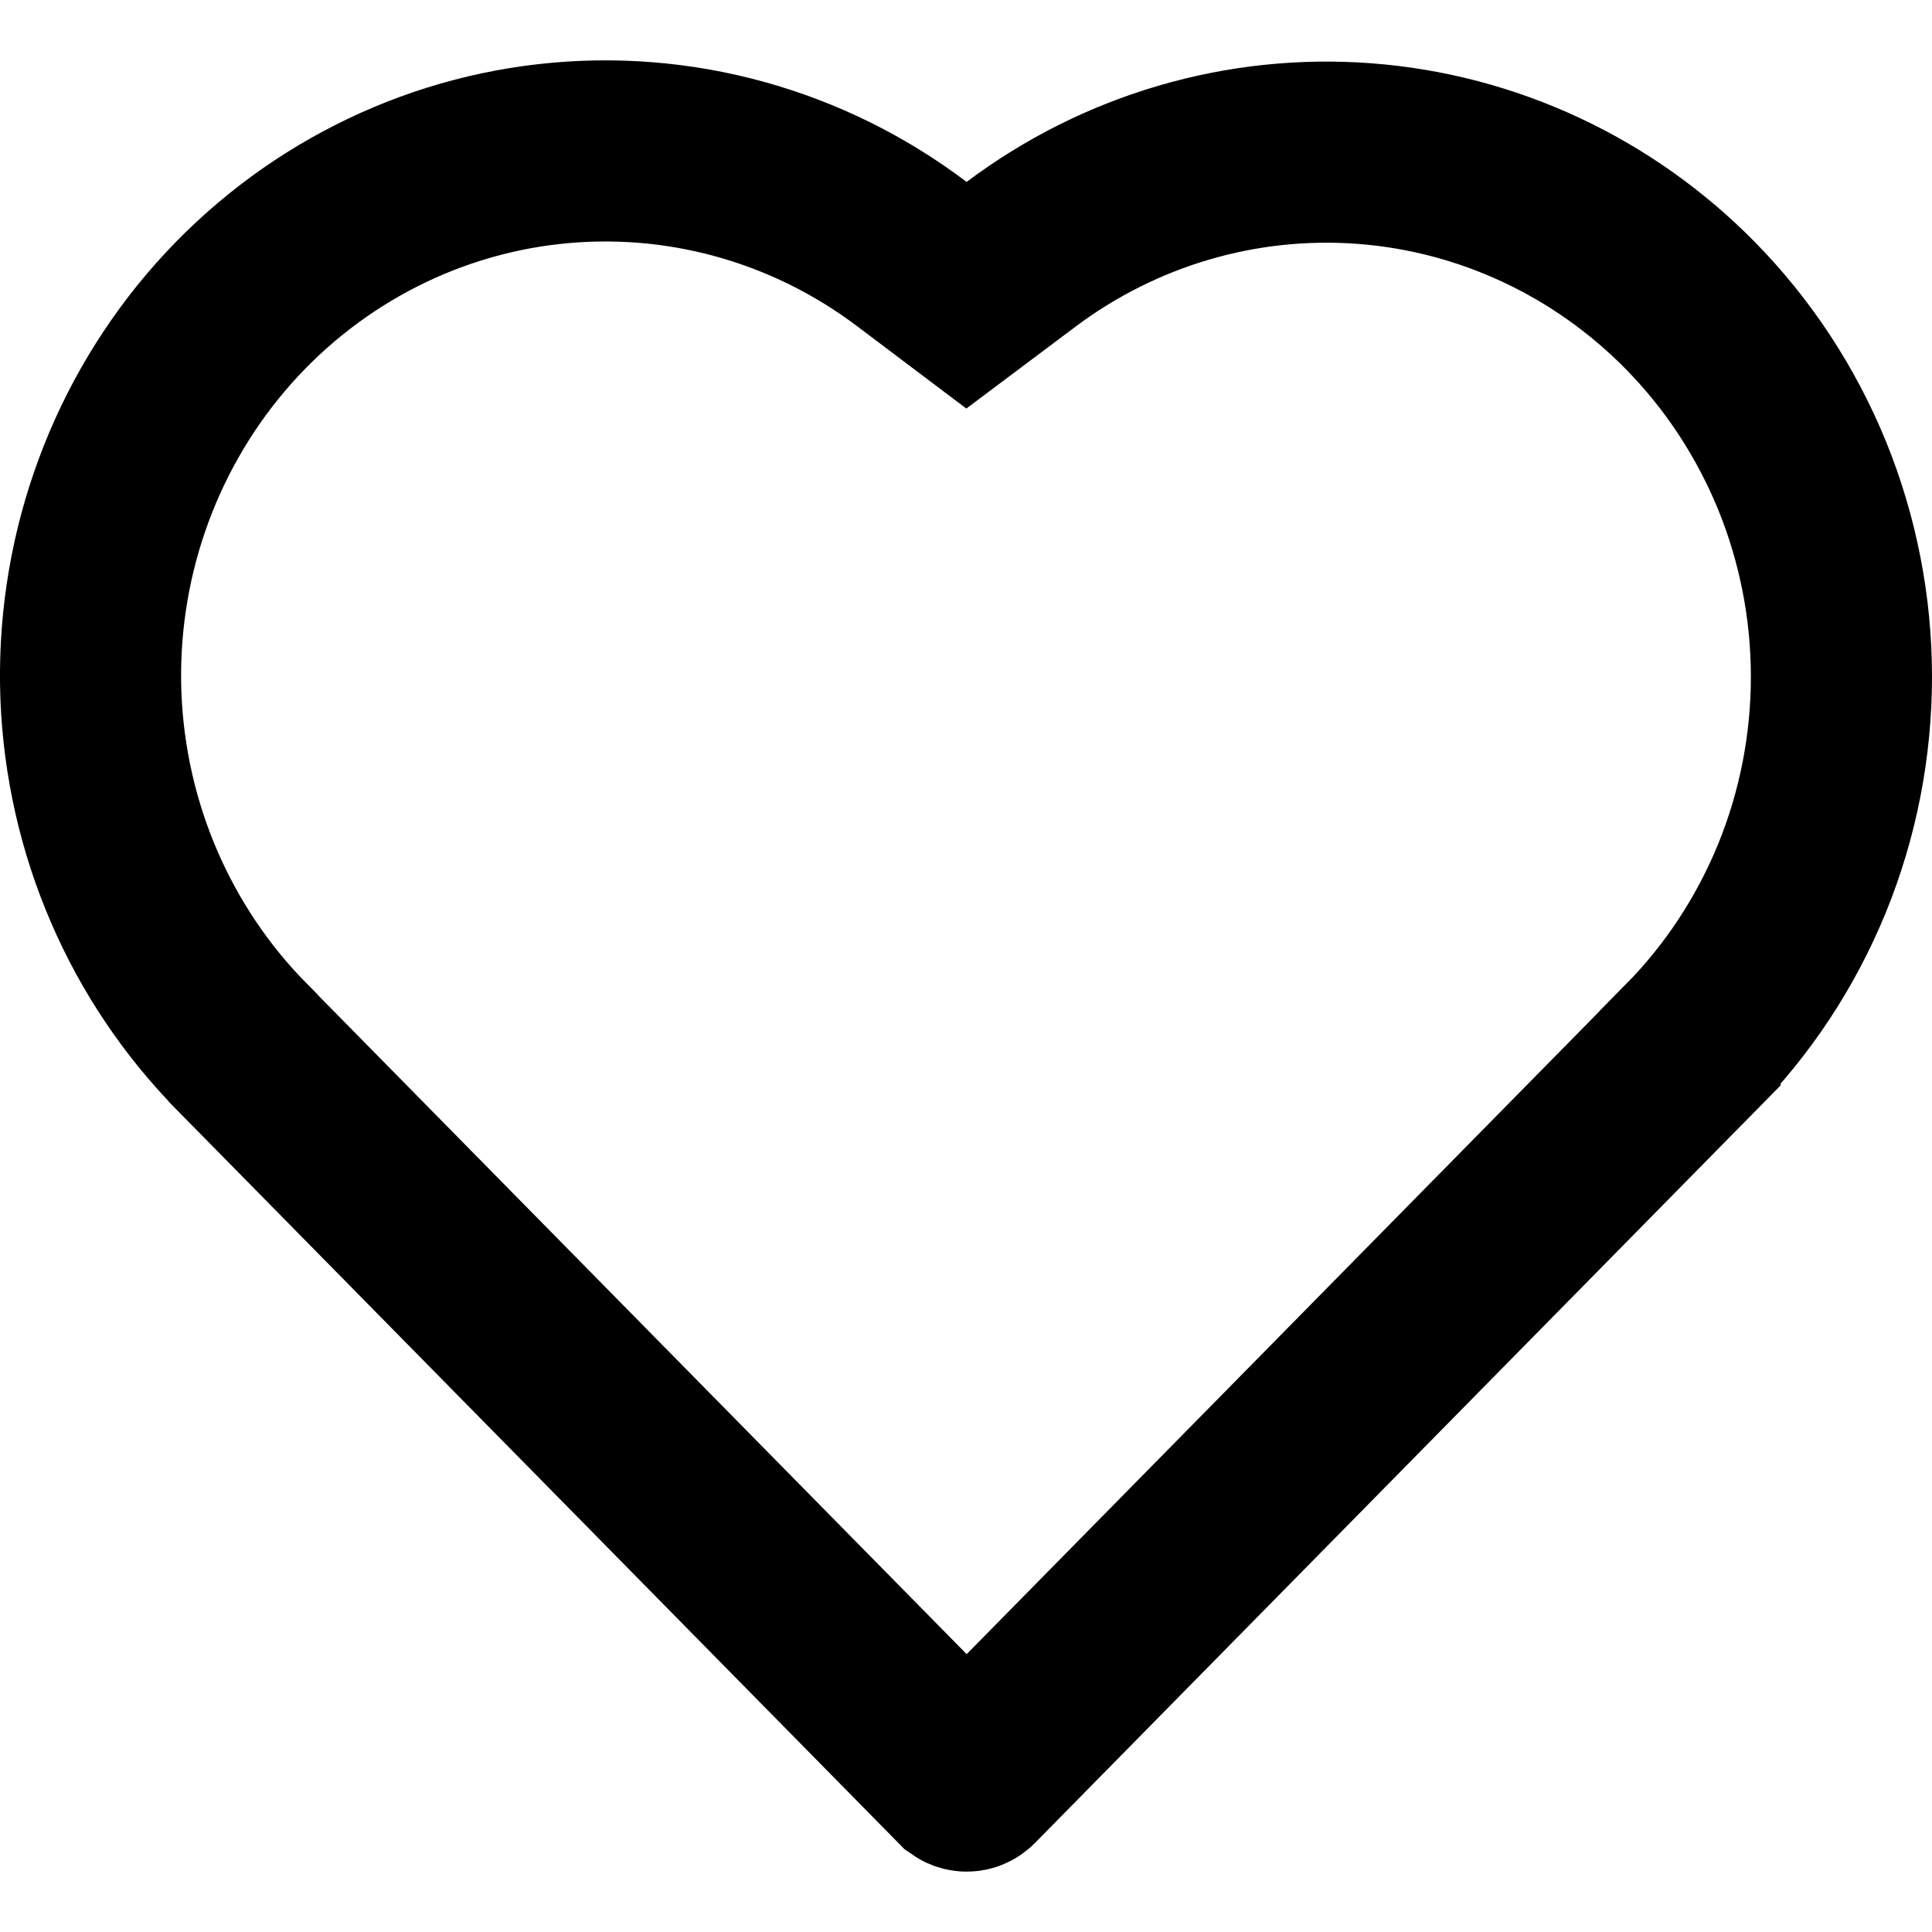 <svg width="16" height="16" viewBox="0 0 16 16" fill="none" xmlns="http://www.w3.org/2000/svg">
<path d="M13.996 2.528L13.996 2.528C14.393 2.931 14.708 3.41 14.924 3.938C15.139 4.466 15.25 5.033 15.25 5.605C15.25 6.177 15.139 6.744 14.924 7.272C14.708 7.8 14.393 8.279 13.996 8.681L13.996 8.682L8.039 14.734L8.037 14.736C8.032 14.741 8.026 14.745 8.021 14.747C8.016 14.749 8.011 14.75 8.006 14.75C8.001 14.75 7.996 14.749 7.99 14.747C7.985 14.745 7.98 14.741 7.975 14.736L7.972 14.734L2.015 8.682L2.014 8.68C1.247 7.907 0.796 6.865 0.753 5.764C0.711 4.662 1.081 3.588 1.786 2.755C2.491 1.924 3.477 1.396 4.546 1.276C5.614 1.156 6.688 1.451 7.553 2.105L8.004 2.445L8.456 2.106C9.277 1.49 10.287 1.195 11.302 1.272C12.317 1.349 13.273 1.794 13.996 2.528Z" stroke="currentColor" stroke-width="1.5"/>
</svg>
